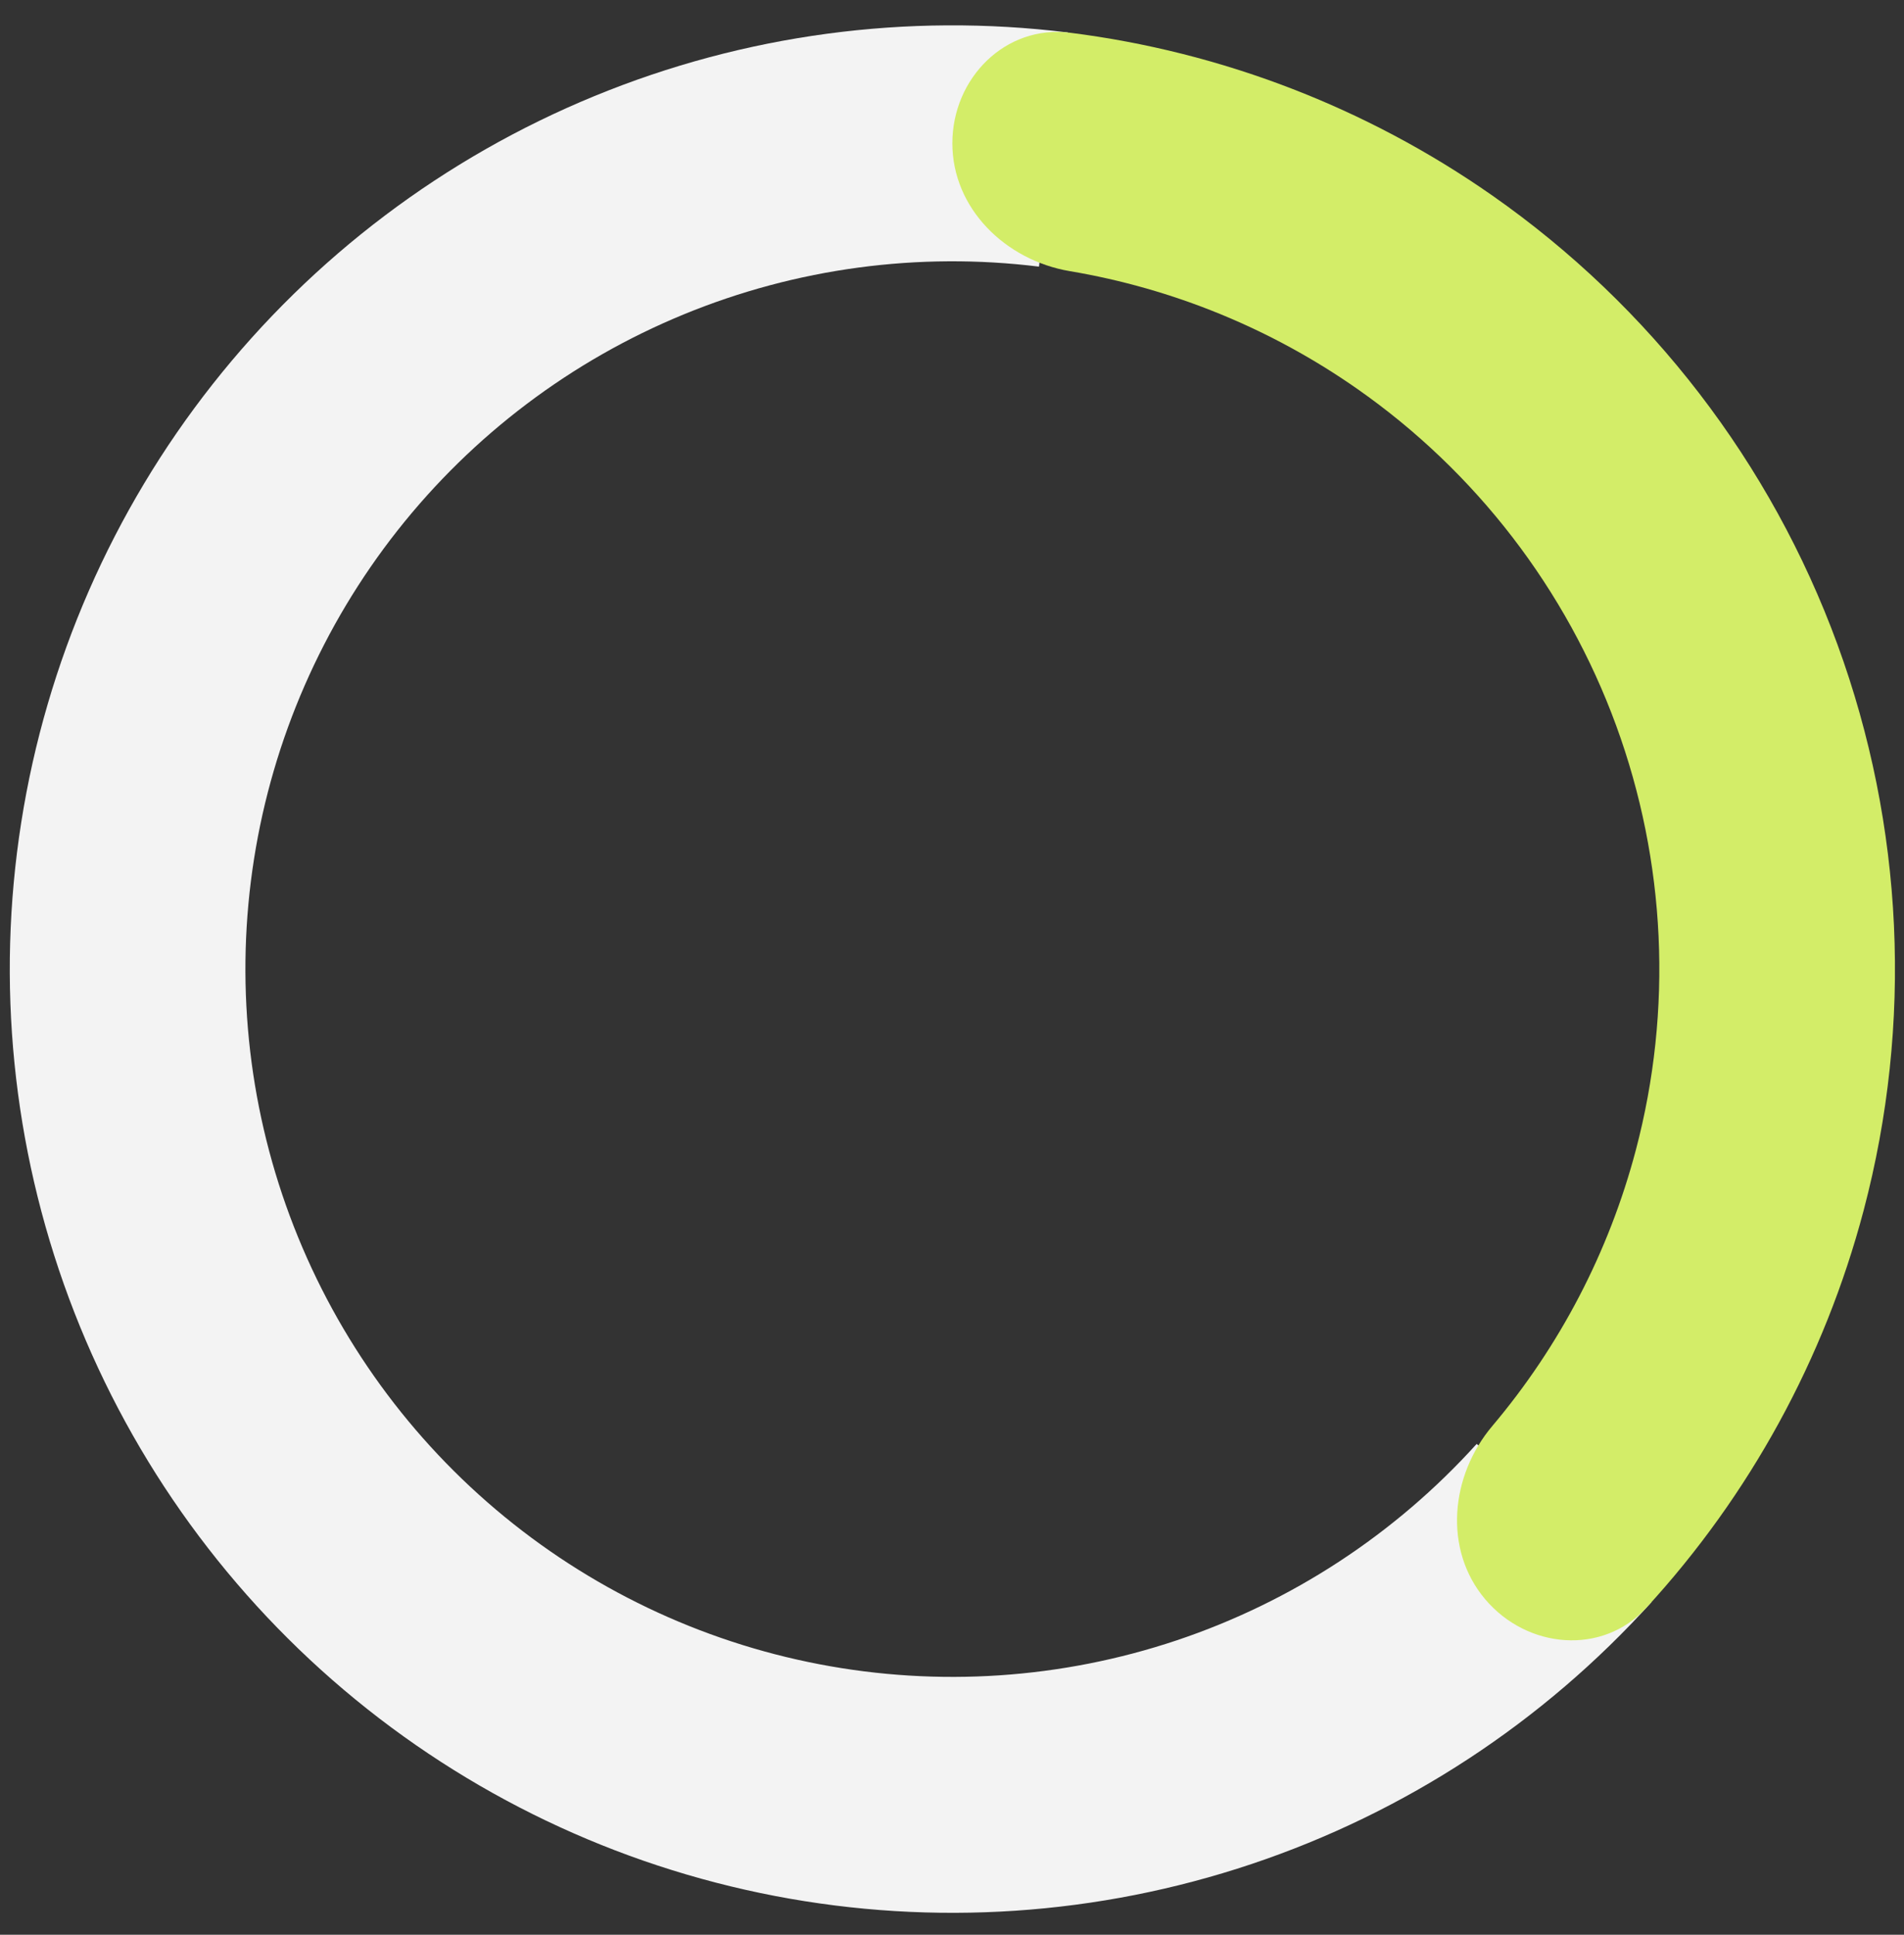 <svg xmlns="http://www.w3.org/2000/svg" width="63" height="64" viewBox="0 0 63 64" fill="none">
  <rect x="0" y="0" width="63" height="64" fill="#333333" stroke="none"/>
  <ellipse cx="31.512" cy="32.057" rx="31.189" ry="31.218" fill="none"/>
  <path d="M54.644 52.998C51.05 56.975 46.493 59.958 41.413 61.66C36.333 63.362 30.9 63.726 25.639 62.716C20.377 61.706 15.464 59.357 11.373 55.895C7.283 52.432 4.152 47.973 2.283 42.948C0.414 37.922 -0.13 32.5 0.703 27.203C1.536 21.906 3.718 16.913 7.039 12.705C10.36 8.497 14.708 5.217 19.664 3.18C24.619 1.142 30.016 0.417 35.333 1.074L34.378 8.82C30.39 8.327 26.343 8.871 22.626 10.399C18.909 11.927 15.648 14.387 13.157 17.543C10.667 20.699 9.03 24.444 8.405 28.416C7.78 32.389 8.188 36.456 9.59 40.225C10.992 43.994 13.34 47.338 16.408 49.935C19.476 52.532 23.161 54.294 27.107 55.051C31.053 55.809 35.128 55.536 38.938 54.26C42.748 52.983 46.165 50.745 48.861 47.763L54.644 52.998Z" fill="#F3F3F3"/>
  <path d="M31.512 4.741C31.512 2.586 33.266 0.814 35.405 1.083C40.409 1.713 45.207 3.552 49.374 6.465C54.611 10.128 58.599 15.312 60.797 21.316C62.995 27.32 63.298 33.856 61.665 40.038C60.365 44.956 57.891 49.463 54.478 53.18C53.02 54.768 50.535 54.548 49.143 52.903C47.753 51.259 47.988 48.817 49.377 47.172C51.607 44.532 53.236 41.417 54.127 38.043C55.352 33.406 55.125 28.505 53.476 24.001C51.827 19.498 48.837 15.61 44.908 12.863C42.052 10.866 38.801 9.542 35.397 8.969C33.271 8.61 31.512 6.896 31.512 4.741Z" fill="#D3ED68"/>
</svg>
